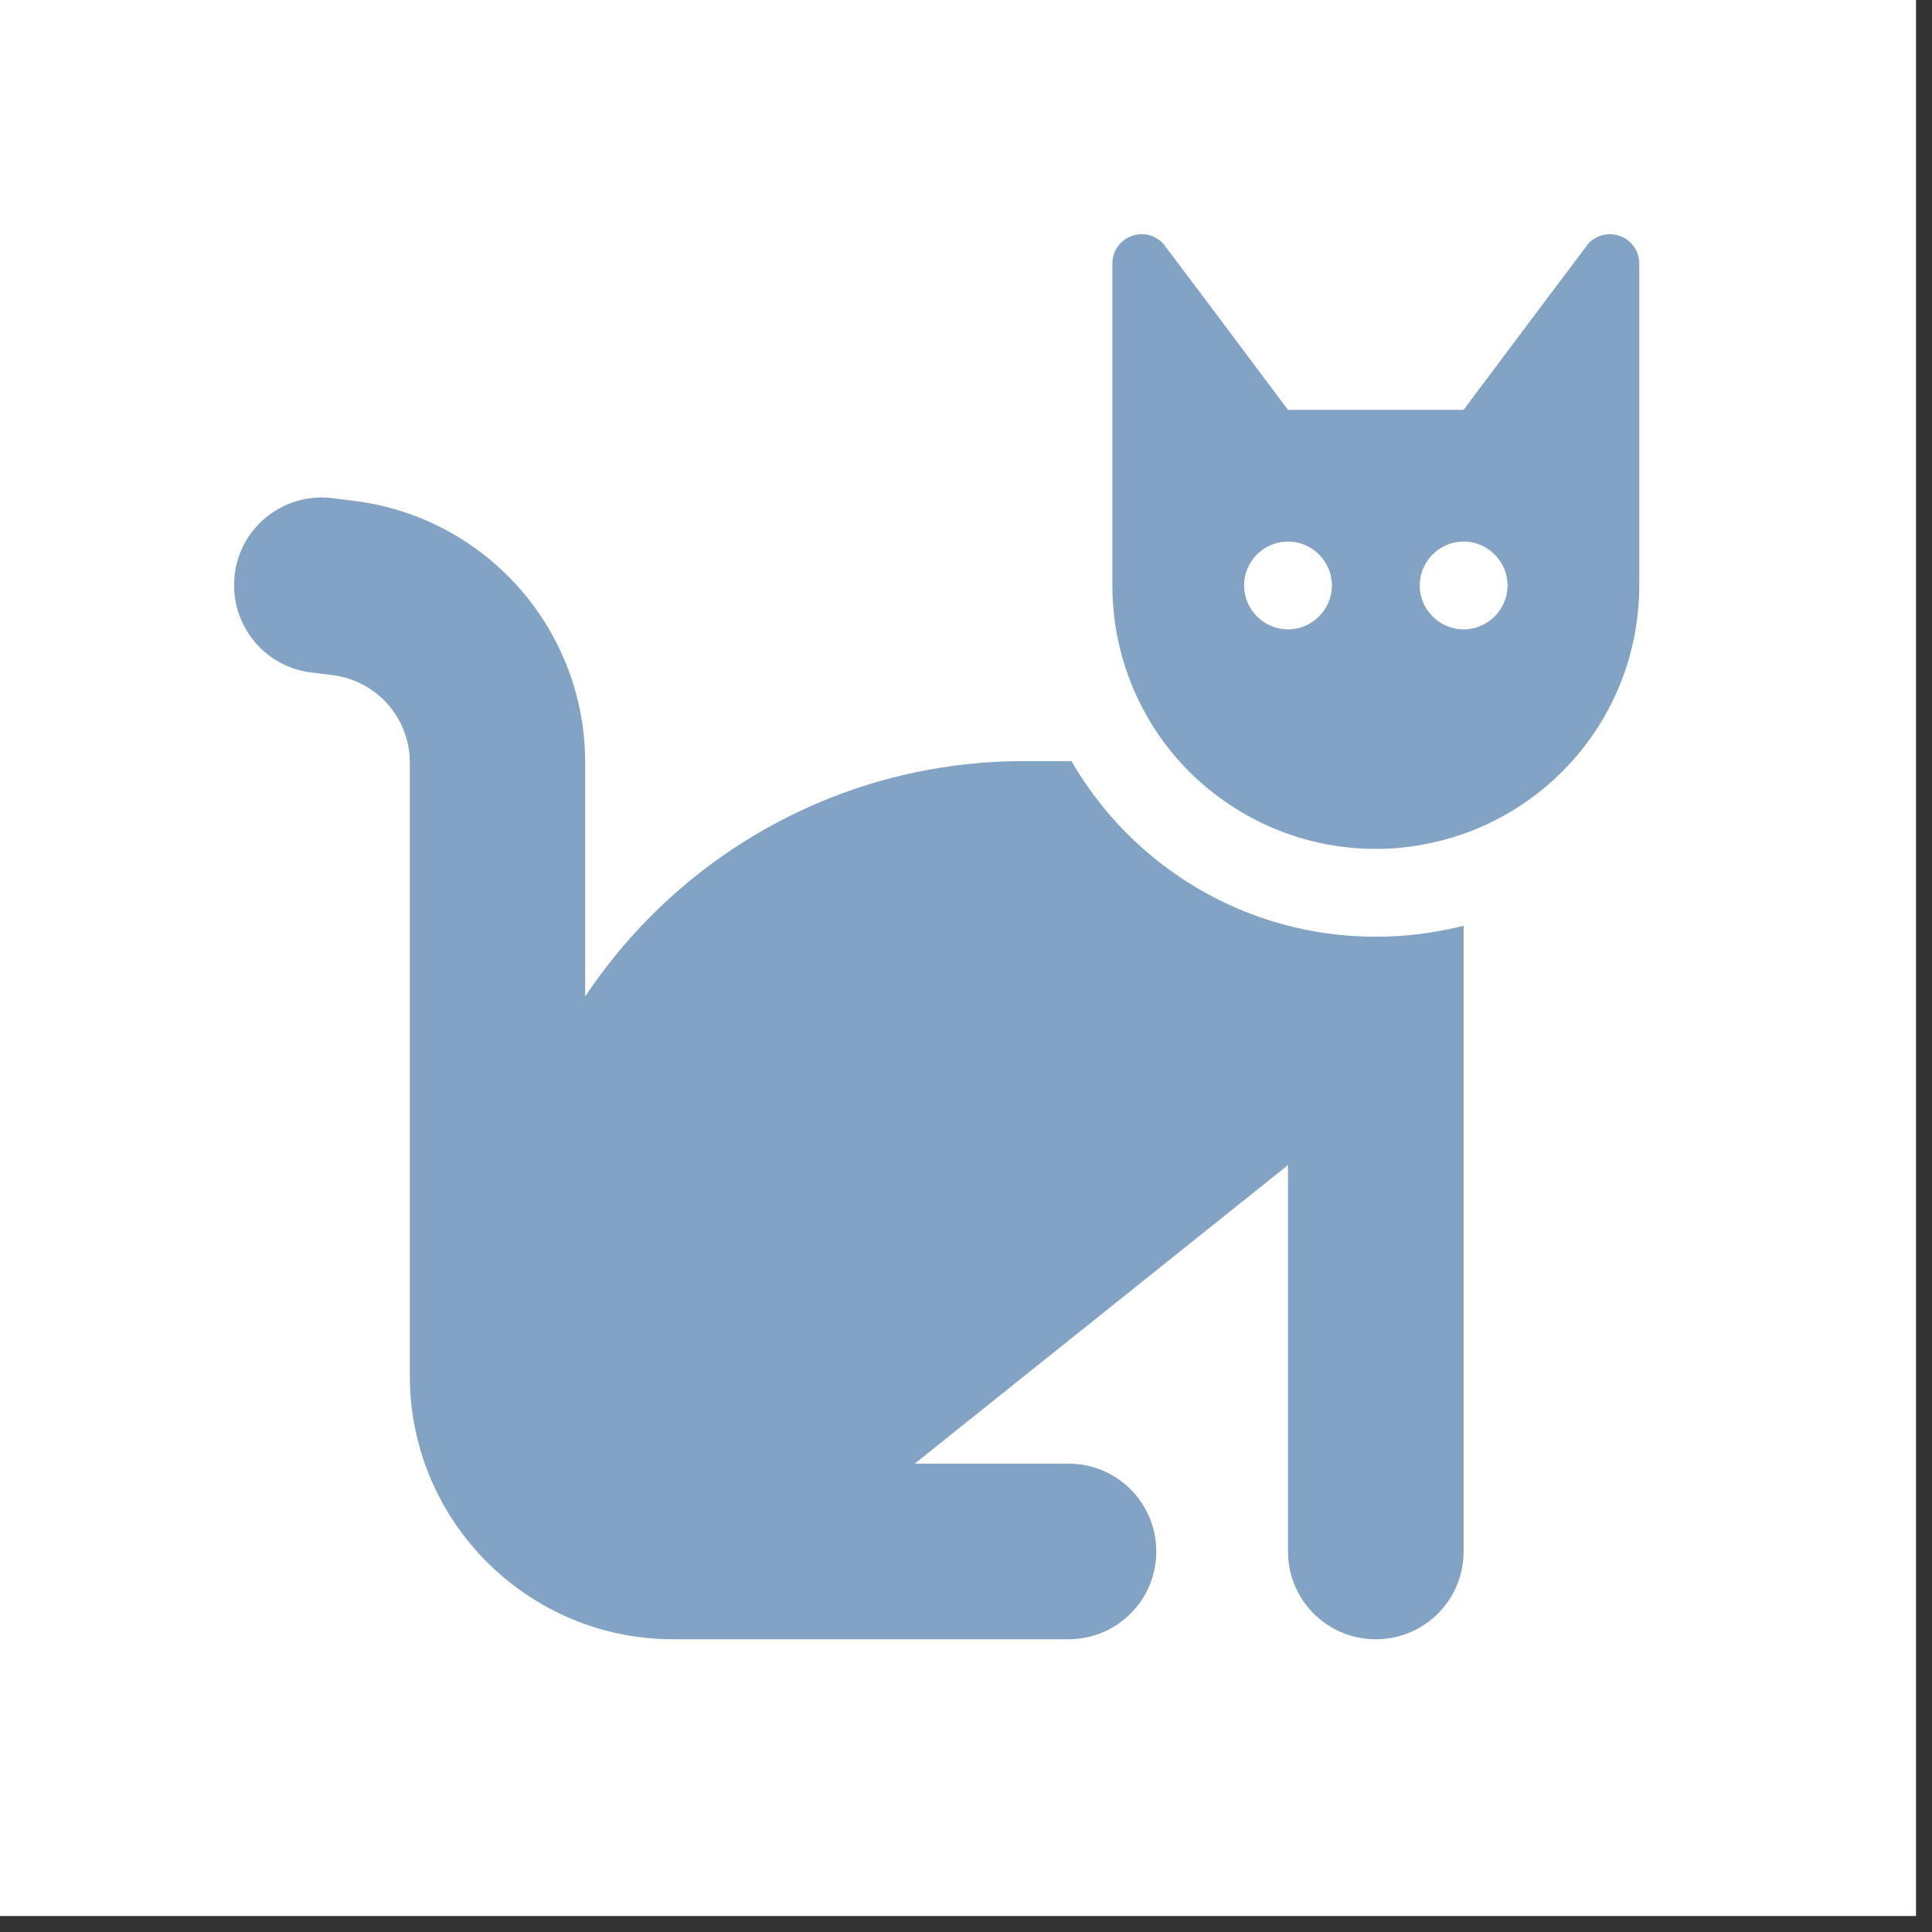 <svg width="33" height="33" viewBox="0 0 33 33" fill="none" xmlns="http://www.w3.org/2000/svg">
<rect x="0" y="0" width="33" height="33" fill="#333333" stroke="none"/>
<rect width="32.727" height="32.727" fill="white"/>
<g clip-path="url(#clip0_191_518)">
<path d="M17.5 13H18.301C19.337 14.795 21.278 16 23.5 16C24.015 16 24.521 15.934 25 15.812V16V17.5V26.5C25 27.33 24.329 28 23.5 28C22.67 28 22 27.33 22 26.5V19.9L15.624 25H18.25C19.079 25 19.75 25.67 19.75 26.5C19.75 27.33 19.079 28 18.25 28H11.499C9.015 28 7 25.984 7 23.5V13.023C7 12.269 6.437 11.627 5.687 11.533L5.317 11.486C4.492 11.387 3.91 10.637 4.009 9.812C4.107 8.988 4.862 8.406 5.682 8.509L6.053 8.556C8.303 8.838 9.995 10.75 9.995 13.023V17.022C11.607 14.598 14.364 13 17.495 13H17.5ZM25 14.242C24.531 14.406 24.024 14.5 23.5 14.5C22.168 14.5 20.968 13.919 20.143 13C19.97 12.808 19.815 12.602 19.679 12.381C19.248 11.688 19 10.872 19 10V5.5V4.562V4.502C19 4.225 19.22 4.005 19.496 4H19.506C19.66 4 19.806 4.075 19.899 4.197V4.202L20.5 4.998L21.774 6.7L22 7H25L25.224 6.7L26.5 4.998L27.099 4.202V4.197C27.193 4.075 27.339 4 27.493 4H27.503C27.779 4.005 28 4.225 28 4.502V4.562V5.5V10C28 10.811 27.784 11.575 27.409 12.231C26.879 13.159 26.021 13.881 25 14.242ZM22.75 10C22.75 9.588 22.412 9.25 22 9.25C21.587 9.25 21.25 9.588 21.25 10C21.25 10.412 21.587 10.75 22 10.75C22.412 10.75 22.75 10.412 22.75 10ZM25 10.75C25.412 10.75 25.75 10.412 25.75 10C25.75 9.588 25.412 9.25 25 9.25C24.587 9.25 24.25 9.588 24.25 10C24.25 10.412 24.587 10.75 25 10.75Z" fill="#82A3C4"/>
</g>
<defs>
<clipPath id="clip0_191_518">
<rect width="24" height="24" fill="white" transform="translate(4 4)"/>
</clipPath>
</defs>
</svg>
